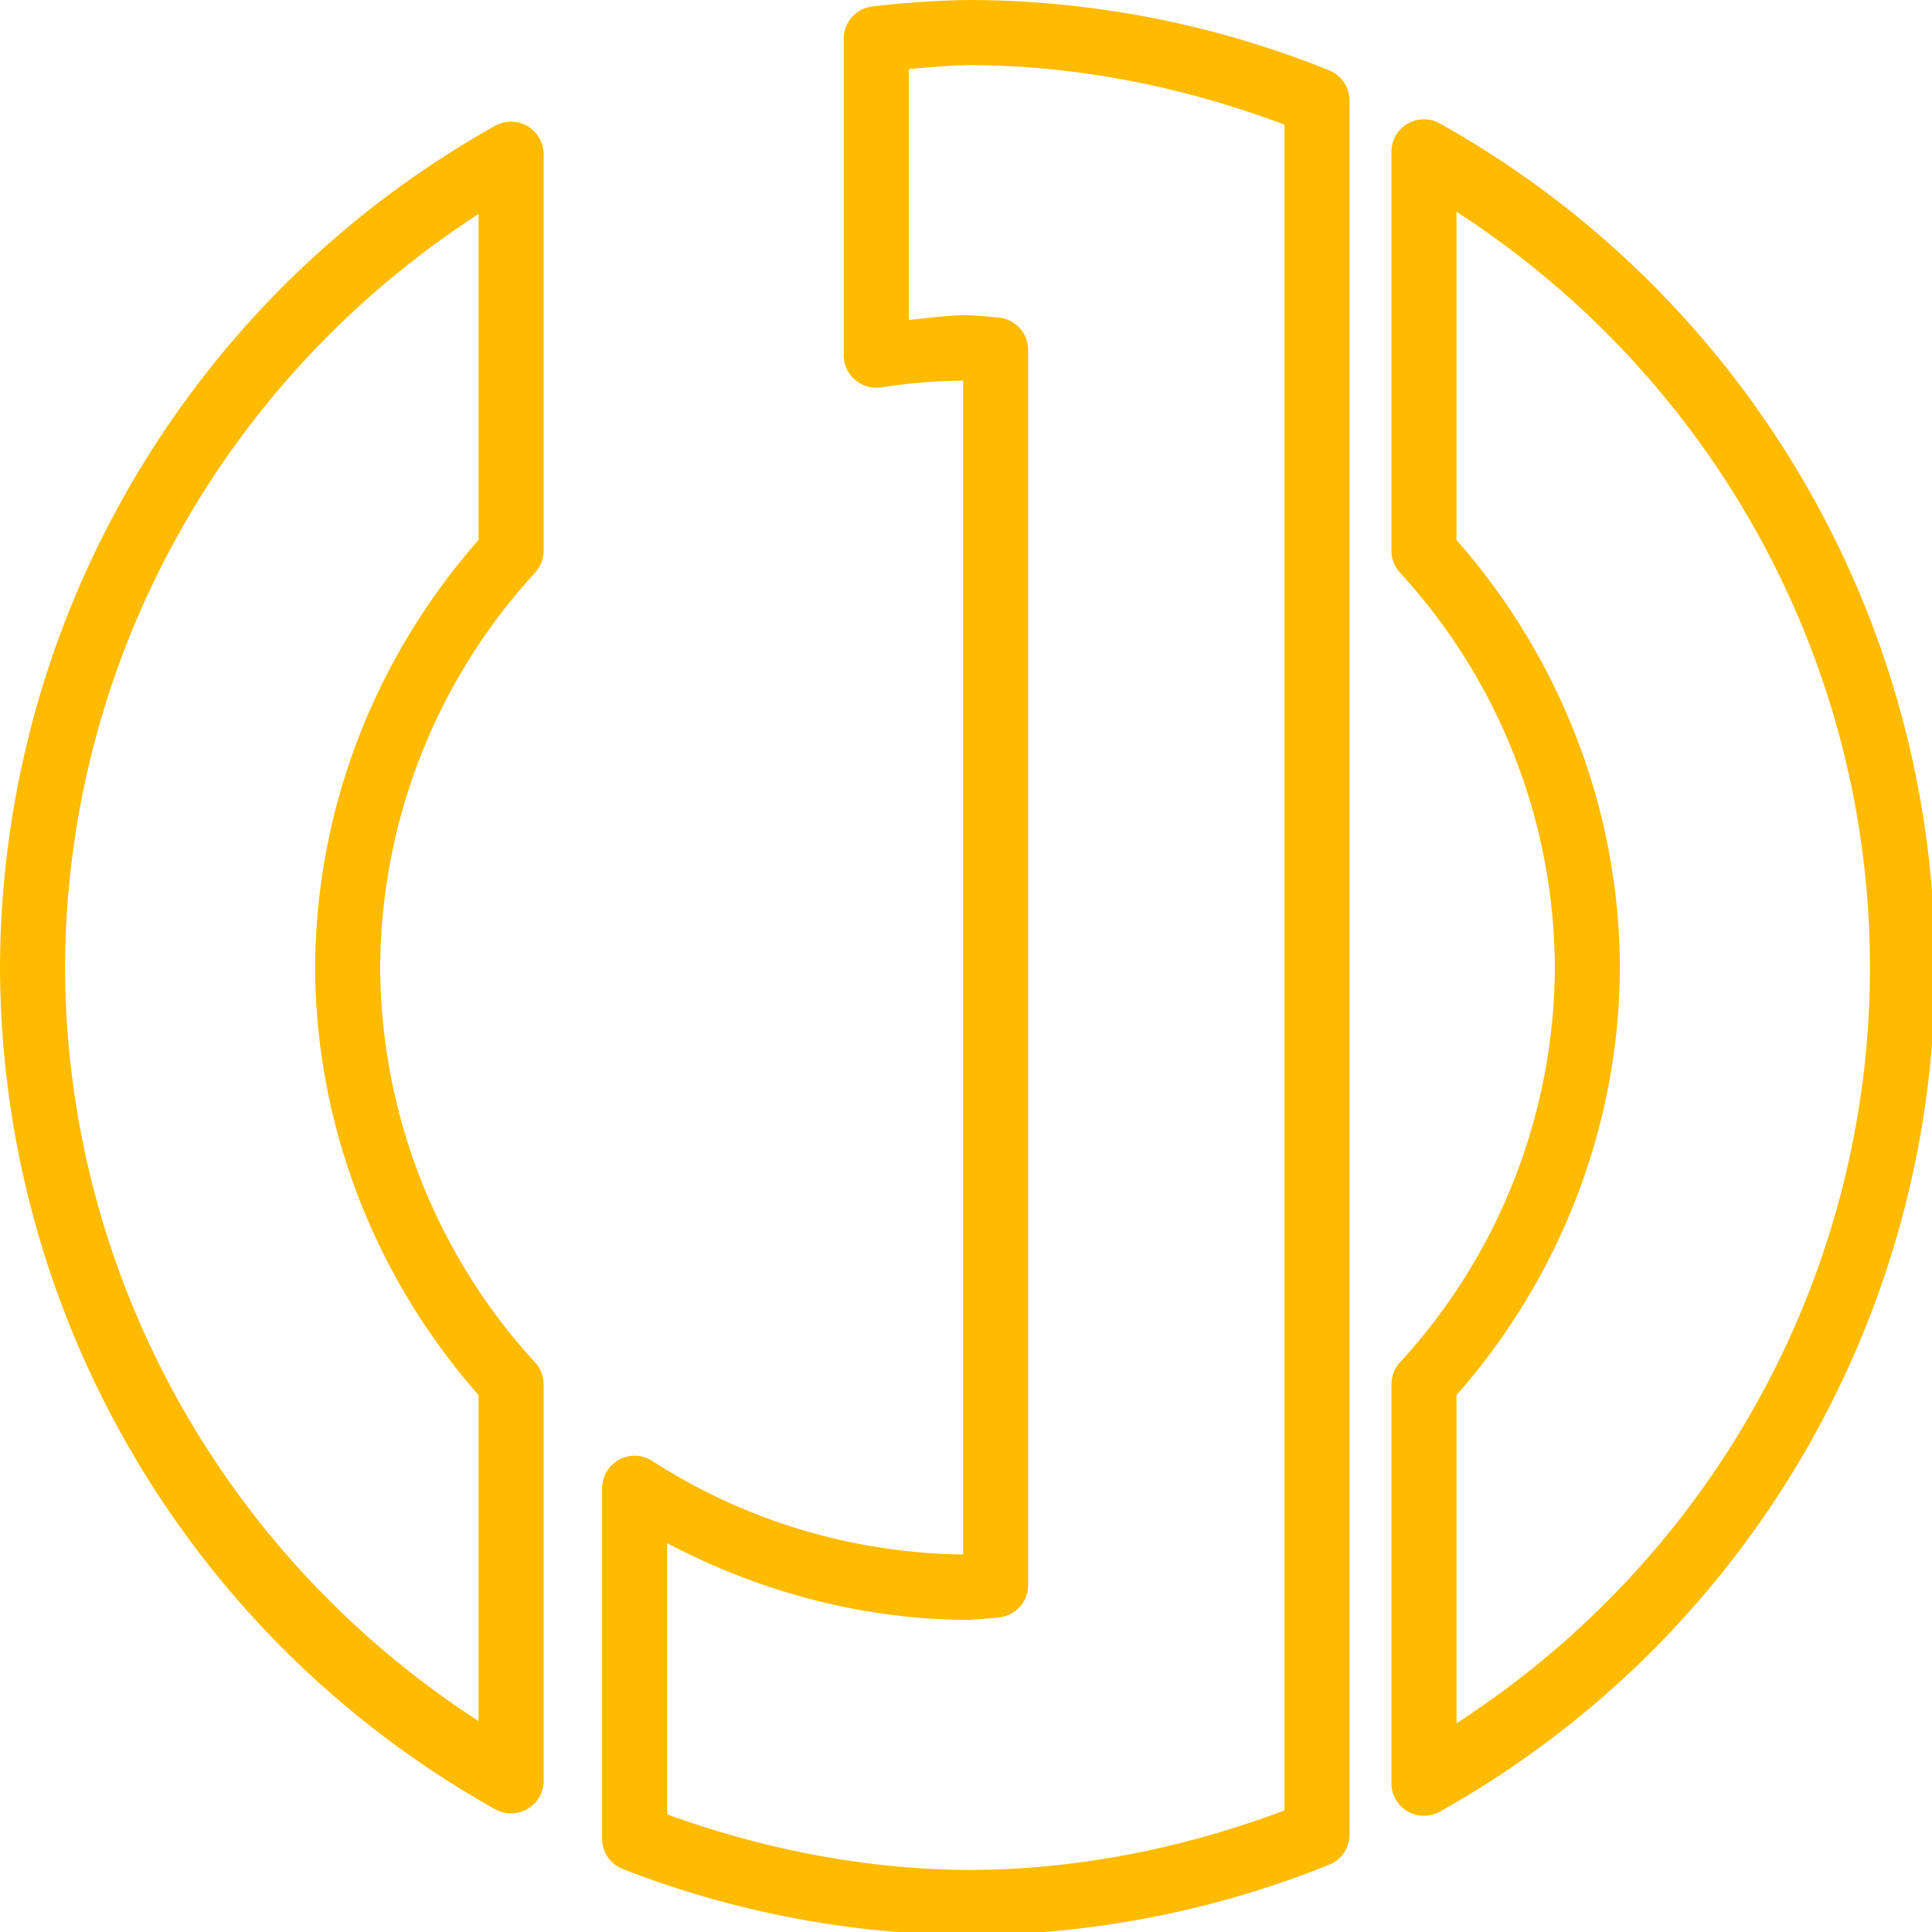 <?xml version="1.0" encoding="UTF-8" standalone="no"?>
<!-- Created with Inkscape (http://www.inkscape.org/) -->

<svg
   width="100mm"
   height="100mm"
   viewBox="0 0 100 100"
   version="1.1"
   id="svg5"
   inkscape:version="1.1.1 (3bf5ae0d25, 2021-09-20)"
   sodipodi:docname="logobranca.svg"
   inkscape:export-filename="C:\Users\jorge\bitmap.png"
   inkscape:export-xdpi="96"
   inkscape:export-ydpi="96"
   xmlns:inkscape="http://www.inkscape.org/namespaces/inkscape"
   xmlns:sodipodi="http://sodipodi.sourceforge.net/DTD/sodipodi-0.dtd"
   xmlns="http://www.w3.org/2000/svg"
   xmlns:svg="http://www.w3.org/2000/svg">
  <sodipodi:namedview
     id="namedview7"
     pagecolor="#4c4c4c"
     bordercolor="#666666"
     borderopacity="1.0"
     inkscape:pageshadow="2"
     inkscape:pageopacity="0.96078431"
     inkscape:pagecheckerboard="true"
     inkscape:document-units="mm"
     showgrid="false"
     width="100mm"
     inkscape:zoom="0.89067215"
     inkscape:cx="191.98984"
     inkscape:cy="200.41044"
     inkscape:window-width="1366"
     inkscape:window-height="705"
     inkscape:window-x="-8"
     inkscape:window-y="-8"
     inkscape:window-maximized="1"
     inkscape:current-layer="layer1" />
  <defs
     id="defs2">
    <rect
       x="1328.698"
       y="406.218"
       width="675.218"
       height="336.93"
       id="rect11245" />
    <rect
       x="1328.698"
       y="406.218"
       width="675.218"
       height="336.93"
       id="rect24255" />
    <rect
       x="1328.698"
       y="406.218"
       width="675.218"
       height="336.93"
       id="rect26871" />
    <rect
       x="1328.698"
       y="406.218"
       width="675.218"
       height="336.93"
       id="rect26873" />
    <clipPath
       clipPathUnits="userSpaceOnUse"
       id="clipPath26133">
      <path
         id="path26135"
         style="fill:#ffe6d5;stroke-width:1;stroke-linecap:round;stroke-linejoin:round;paint-order:markers stroke fill"
         d="M -213.183,299.513 H 83.817 v 78.42 H -213.183 Z" />
    </clipPath>
    <clipPath
       clipPathUnits="userSpaceOnUse"
       id="clipPath9041">
      <rect
         style="opacity:0.312;fill:#008080;fill-opacity:1;stroke:none;stroke-width:2;stroke-linecap:round;stroke-linejoin:round;paint-order:markers stroke fill"
         id="rect9043"
         width="719.185"
         height="669.048"
         x="-1932.839"
         y="-1354.296" />
    </clipPath>
    <filter
       height="1.143"
       width="1.085"
       y="-0.072"
       x="-0.043"
       style="color-interpolation-filters:sRGB"
       inkscape:label="Blur"
       id="filter9825">
      <feGaussianBlur
         stdDeviation="21.156 19.948"
         result="blur"
         id="feGaussianBlur9819" />
      <feColorMatrix
         values="1 0 0 0 0 0 1 0 0 0 0 0 1 0 0 0 0 0 50 0 "
         result="colormatrix"
         id="feColorMatrix9821" />
      <feComposite
         in="colormatrix"
         in2="SourceGraphic"
         operator="in"
         id="feComposite9823" />
    </filter>
    <clipPath
       clipPathUnits="userSpaceOnUse"
       id="clipPath9925">
      <rect
         style="opacity:0.312;fill:#008080;fill-opacity:1;stroke:none;stroke-width:2;stroke-linecap:round;stroke-linejoin:round;paint-order:markers stroke fill"
         id="rect9927"
         width="1189.309"
         height="669.048"
         x="-2167.901"
         y="-288.118" />
    </clipPath>
    <rect
       x="1328.698"
       y="406.218"
       width="675.218"
       height="336.93"
       id="rect11245-3" />
    <rect
       x="1328.698"
       y="406.218"
       width="675.218"
       height="336.93"
       id="rect24255-4" />
    <rect
       x="1328.698"
       y="406.218"
       width="675.218"
       height="336.93"
       id="rect26871-2" />
    <rect
       x="1328.698"
       y="406.218"
       width="675.218"
       height="336.93"
       id="rect26873-3" />
    <clipPath
       clipPathUnits="userSpaceOnUse"
       id="clipPath26133-2">
      <path
         id="path26135-3"
         style="fill:#ffe6d5;stroke-width:1;stroke-linecap:round;stroke-linejoin:round;paint-order:markers stroke fill"
         d="M -213.183,299.513 H 83.817 v 78.42 H -213.183 Z" />
    </clipPath>
    <clipPath
       clipPathUnits="userSpaceOnUse"
       id="clipPath9041-0">
      <rect
         style="opacity:0.312;fill:#008080;fill-opacity:1;stroke:none;stroke-width:2;stroke-linecap:round;stroke-linejoin:round;paint-order:markers stroke fill"
         id="rect9043-2"
         width="719.185"
         height="669.048"
         x="-1932.839"
         y="-1354.296" />
    </clipPath>
    <filter
       height="1.143"
       width="1.085"
       y="-0.072"
       x="-0.043"
       style="color-interpolation-filters:sRGB;"
       inkscape:label="Blur"
       id="filter9825-9">
      <feGaussianBlur
         stdDeviation="21.156 19.948"
         result="blur"
         id="feGaussianBlur9819-9" />
      <feColorMatrix
         values="1 0 0 0 0 0 1 0 0 0 0 0 1 0 0 0 0 0 50 0 "
         result="colormatrix"
         id="feColorMatrix9821-3" />
      <feComposite
         in="colormatrix"
         in2="SourceGraphic"
         operator="in"
         id="feComposite9823-0" />
    </filter>
    <clipPath
       clipPathUnits="userSpaceOnUse"
       id="clipPath9925-5">
      <rect
         style="opacity:0.312;fill:#008080;fill-opacity:1;stroke:none;stroke-width:2;stroke-linecap:round;stroke-linejoin:round;paint-order:markers stroke fill"
         id="rect9927-6"
         width="1189.309"
         height="669.048"
         x="-2167.901"
         y="-288.118" />
    </clipPath>
    <clipPath
       clipPathUnits="userSpaceOnUse"
       id="clipPath5212">
      <rect
         style="fill:#800000;fill-opacity:0.874;stroke:none;stroke-width:2.565;stroke-linecap:round;stroke-linejoin:round;paint-order:stroke fill markers"
         id="rect5214"
         width="73.077"
         height="72.78"
         x="581.644"
         y="92.089" />
    </clipPath>
    <rect
       x="1328.698"
       y="406.218"
       width="675.218"
       height="336.93"
       id="rect11245-7" />
    <rect
       x="1328.698"
       y="406.218"
       width="675.218"
       height="336.93"
       id="rect24255-43" />
    <rect
       x="1328.698"
       y="406.218"
       width="675.218"
       height="336.93"
       id="rect26871-28" />
    <rect
       x="1328.698"
       y="406.218"
       width="675.218"
       height="336.93"
       id="rect26873-4" />
    <clipPath
       clipPathUnits="userSpaceOnUse"
       id="clipPath26133-8">
      <path
         id="path26135-9"
         style="fill:#ffe6d5;stroke-width:1;stroke-linecap:round;stroke-linejoin:round;paint-order:markers stroke fill"
         d="M -213.183,299.513 H 83.817 v 78.42 H -213.183 Z" />
    </clipPath>
    <clipPath
       clipPathUnits="userSpaceOnUse"
       id="clipPath9041-1">
      <rect
         style="opacity:0.312;fill:#008080;fill-opacity:1;stroke:none;stroke-width:2;stroke-linecap:round;stroke-linejoin:round;paint-order:markers stroke fill"
         id="rect9043-4"
         width="719.185"
         height="669.048"
         x="-1932.839"
         y="-1354.296" />
    </clipPath>
    <filter
       height="1.143"
       width="1.085"
       y="-0.072"
       x="-0.043"
       style="color-interpolation-filters:sRGB"
       inkscape:label="Blur"
       id="filter9825-7">
      <feGaussianBlur
         stdDeviation="21.156 19.948"
         result="blur"
         id="feGaussianBlur9819-3" />
      <feColorMatrix
         values="1 0 0 0 0 0 1 0 0 0 0 0 1 0 0 0 0 0 50 0 "
         result="colormatrix"
         id="feColorMatrix9821-8" />
      <feComposite
         in="colormatrix"
         in2="SourceGraphic"
         operator="in"
         id="feComposite9823-5" />
    </filter>
    <clipPath
       clipPathUnits="userSpaceOnUse"
       id="clipPath9925-4">
      <rect
         style="opacity:0.312;fill:#008080;fill-opacity:1;stroke:none;stroke-width:2;stroke-linecap:round;stroke-linejoin:round;paint-order:markers stroke fill"
         id="rect9927-7"
         width="1189.309"
         height="669.048"
         x="-2167.901"
         y="-288.118" />
    </clipPath>
    <rect
       x="1328.698"
       y="406.218"
       width="675.218"
       height="336.93"
       id="rect11245-3-2" />
    <rect
       x="1328.698"
       y="406.218"
       width="675.218"
       height="336.93"
       id="rect24255-4-8" />
    <rect
       x="1328.698"
       y="406.218"
       width="675.218"
       height="336.93"
       id="rect26871-2-8" />
    <rect
       x="1328.698"
       y="406.218"
       width="675.218"
       height="336.93"
       id="rect26873-3-4" />
    <clipPath
       clipPathUnits="userSpaceOnUse"
       id="clipPath26133-2-0">
      <path
         id="path26135-3-0"
         style="fill:#ffe6d5;stroke-width:1;stroke-linecap:round;stroke-linejoin:round;paint-order:markers stroke fill"
         d="M -213.183,299.513 H 83.817 v 78.42 H -213.183 Z" />
    </clipPath>
    <clipPath
       clipPathUnits="userSpaceOnUse"
       id="clipPath9041-0-3">
      <rect
         style="opacity:0.312;fill:#008080;fill-opacity:1;stroke:none;stroke-width:2;stroke-linecap:round;stroke-linejoin:round;paint-order:markers stroke fill"
         id="rect9043-2-9"
         width="719.185"
         height="669.048"
         x="-1932.839"
         y="-1354.296" />
    </clipPath>
    <filter
       height="1.143"
       width="1.085"
       y="-0.072"
       x="-0.043"
       style="color-interpolation-filters:sRGB;"
       inkscape:label="Blur"
       id="filter9825-9-7">
      <feGaussianBlur
         stdDeviation="21.156 19.948"
         result="blur"
         id="feGaussianBlur9819-9-9" />
      <feColorMatrix
         values="1 0 0 0 0 0 1 0 0 0 0 0 1 0 0 0 0 0 50 0 "
         result="colormatrix"
         id="feColorMatrix9821-3-6" />
      <feComposite
         in="colormatrix"
         in2="SourceGraphic"
         operator="in"
         id="feComposite9823-0-3" />
    </filter>
    <clipPath
       clipPathUnits="userSpaceOnUse"
       id="clipPath9925-5-5">
      <rect
         style="opacity:0.312;fill:#008080;fill-opacity:1;stroke:none;stroke-width:2;stroke-linecap:round;stroke-linejoin:round;paint-order:markers stroke fill"
         id="rect9927-6-3"
         width="1189.309"
         height="669.048"
         x="-2167.901"
         y="-288.118" />
    </clipPath>
    <clipPath
       clipPathUnits="userSpaceOnUse"
       id="clipPath5212-9">
      <rect
         style="fill:#800000;fill-opacity:0.874;stroke:none;stroke-width:2.565;stroke-linecap:round;stroke-linejoin:round;paint-order:stroke fill markers"
         id="rect5214-2"
         width="73.077"
         height="72.78"
         x="581.644"
         y="92.089" />
    </clipPath>
  </defs>
  <g
     inkscape:groupmode="layer"
     id="layer2"
     inkscape:label="Camada 2" />
  <g
     inkscape:label="Camada 1"
     inkscape:groupmode="layer"
     id="layer1">
    <path
       id="path4626"
       style="color:#000000;fill:#ffbb00;fill-opacity:1;stroke-width:3.78;stroke-linecap:round;stroke-linejoin:round;-inkscape-stroke:none;paint-order:markers stroke fill"
       d="M 188.857 0 C 182.69 0.117 176.531 0.537 170.404 1.256 A 6.355 6.355 0 0 0 164.793 7.566 L 164.793 69.367 A 6.355 6.355 0 0 0 172.131 75.65 C 177.421 74.819 182.766 74.421 188.119 74.336 L 188.119 303.625 C 166.568 303.339 145.521 297.045 127.404 285.348 A 6.355 6.355 0 0 0 117.602 290.684 L 117.602 359.137 A 6.355 6.355 0 0 0 121.646 365.057 C 143.101 373.417 165.906 377.79 188.932 377.953 A 6.355 6.355 0 0 0 188.977 377.953 C 213.184 377.94 237.166 373.275 259.613 364.215 A 6.355 6.355 0 0 0 263.592 358.324 L 263.592 344.166 L 263.592 288.418 L 263.592 89.535 L 263.592 26.279 L 263.592 19.629 A 6.355 6.355 0 0 0 259.613 13.738 C 237.166 4.678 213.184 0.013 188.977 0 A 6.355 6.355 0 0 0 188.777 0.082 L 188.857 0 z M 189.027 12.719 C 210.2 12.736 231.087 16.895 250.881 24.346 L 250.881 26.279 L 250.881 89.535 L 250.881 288.418 L 250.881 344.166 L 250.881 353.607 C 231.077 361.062 210.181 365.226 188.998 365.24 C 168.938 365.096 149.154 361.21 130.312 354.383 L 130.312 301.41 C 148.383 310.942 168.401 316.291 188.939 316.402 A 6.355 6.355 0 0 0 189.354 316.389 C 191.285 316.275 193.208 316.118 195.133 315.916 A 6.355 6.355 0 0 0 200.824 309.596 L 200.824 68.355 A 6.355 6.355 0 0 0 195.133 62.037 C 193.208 61.835 191.285 61.678 189.354 61.564 A 6.355 6.355 0 0 0 188.924 61.551 C 185.096 61.581 181.305 62.114 177.498 62.488 L 177.498 13.494 C 181.339 13.167 185.173 12.793 189.027 12.719 z M 277.59 23.324 A 6.355 6.355 0 0 0 271.771 29.652 L 271.771 107.561 A 6.355 6.355 0 0 0 273.447 111.857 C 292.783 132.9 303.566 160.401 303.691 188.977 C 303.566 217.553 292.783 245.053 273.447 266.096 A 6.355 6.355 0 0 0 271.771 270.391 L 271.771 348.299 A 6.355 6.355 0 0 0 281.229 353.844 C 340.925 320.452 377.931 257.377 377.953 188.977 C 377.931 120.576 340.925 57.501 281.229 24.109 A 6.355 6.355 0 0 0 277.59 23.324 z M 100.363 23.781 A 6.355 6.355 0 0 0 96.725 24.566 C 37.176 57.875 0.194 120.731 0 188.961 A 6.355 6.355 0 0 0 0 188.99 C 0.194 257.221 37.176 320.078 96.725 353.387 A 6.355 6.355 0 0 0 106.182 347.842 L 106.182 270.391 A 6.355 6.355 0 0 0 104.506 266.096 C 85.17 245.053 74.387 217.553 74.262 188.977 C 74.387 160.401 85.17 132.9 104.506 111.857 A 6.355 6.355 0 0 0 106.182 107.561 L 106.182 30.111 A 6.355 6.355 0 0 0 100.363 23.781 z M 284.482 41.361 C 334.45 73.682 365.221 128.953 365.24 188.977 C 365.221 249 334.45 304.271 284.482 336.592 L 284.482 272.494 C 304.794 249.396 316.275 219.826 316.402 189.006 A 6.355 6.355 0 0 0 316.402 189.004 A 6.355 6.355 0 0 0 316.402 189.002 A 6.355 6.355 0 0 0 316.402 189 A 6.355 6.355 0 0 0 316.402 188.998 A 6.355 6.355 0 0 0 316.402 188.996 A 6.355 6.355 0 0 0 316.402 188.994 A 6.355 6.355 0 0 0 316.402 188.992 A 6.355 6.355 0 0 0 316.402 188.99 A 6.355 6.355 0 0 0 316.402 188.988 A 6.355 6.355 0 0 0 316.402 188.986 A 6.355 6.355 0 0 0 316.402 188.984 A 6.355 6.355 0 0 0 316.402 188.982 A 6.355 6.355 0 0 0 316.402 188.98 A 6.355 6.355 0 0 0 316.402 188.979 A 6.355 6.355 0 0 0 316.402 188.977 A 6.355 6.355 0 0 0 316.402 188.975 A 6.355 6.355 0 0 0 316.402 188.973 A 6.355 6.355 0 0 0 316.402 188.971 A 6.355 6.355 0 0 0 316.402 188.969 A 6.355 6.355 0 0 0 316.402 188.967 A 6.355 6.355 0 0 0 316.402 188.965 A 6.355 6.355 0 0 0 316.402 188.963 A 6.355 6.355 0 0 0 316.402 188.961 A 6.355 6.355 0 0 0 316.402 188.959 A 6.355 6.355 0 0 0 316.402 188.957 A 6.355 6.355 0 0 0 316.402 188.955 A 6.355 6.355 0 0 0 316.402 188.953 A 6.355 6.355 0 0 0 316.402 188.951 A 6.355 6.355 0 0 0 316.402 188.949 A 6.355 6.355 0 0 0 316.402 188.947 C 316.275 158.127 304.794 128.555 284.482 105.457 L 284.482 41.361 z M 93.469 41.811 L 93.469 105.457 C 73.158 128.555 61.678 158.127 61.551 188.947 A 6.355 6.355 0 0 0 61.551 189.006 C 61.678 219.826 73.158 249.396 93.469 272.494 L 93.469 336.143 C 43.637 303.912 12.891 248.845 12.711 188.99 L 12.711 188.977 C 12.711 188.972 12.711 188.966 12.711 188.961 C 12.891 129.106 43.637 74.041 93.469 41.811 z "
       transform="scale(0.265)" />
    <g
       id="layer2-9"
       inkscape:label="Camada 2" />
  </g>
</svg>
